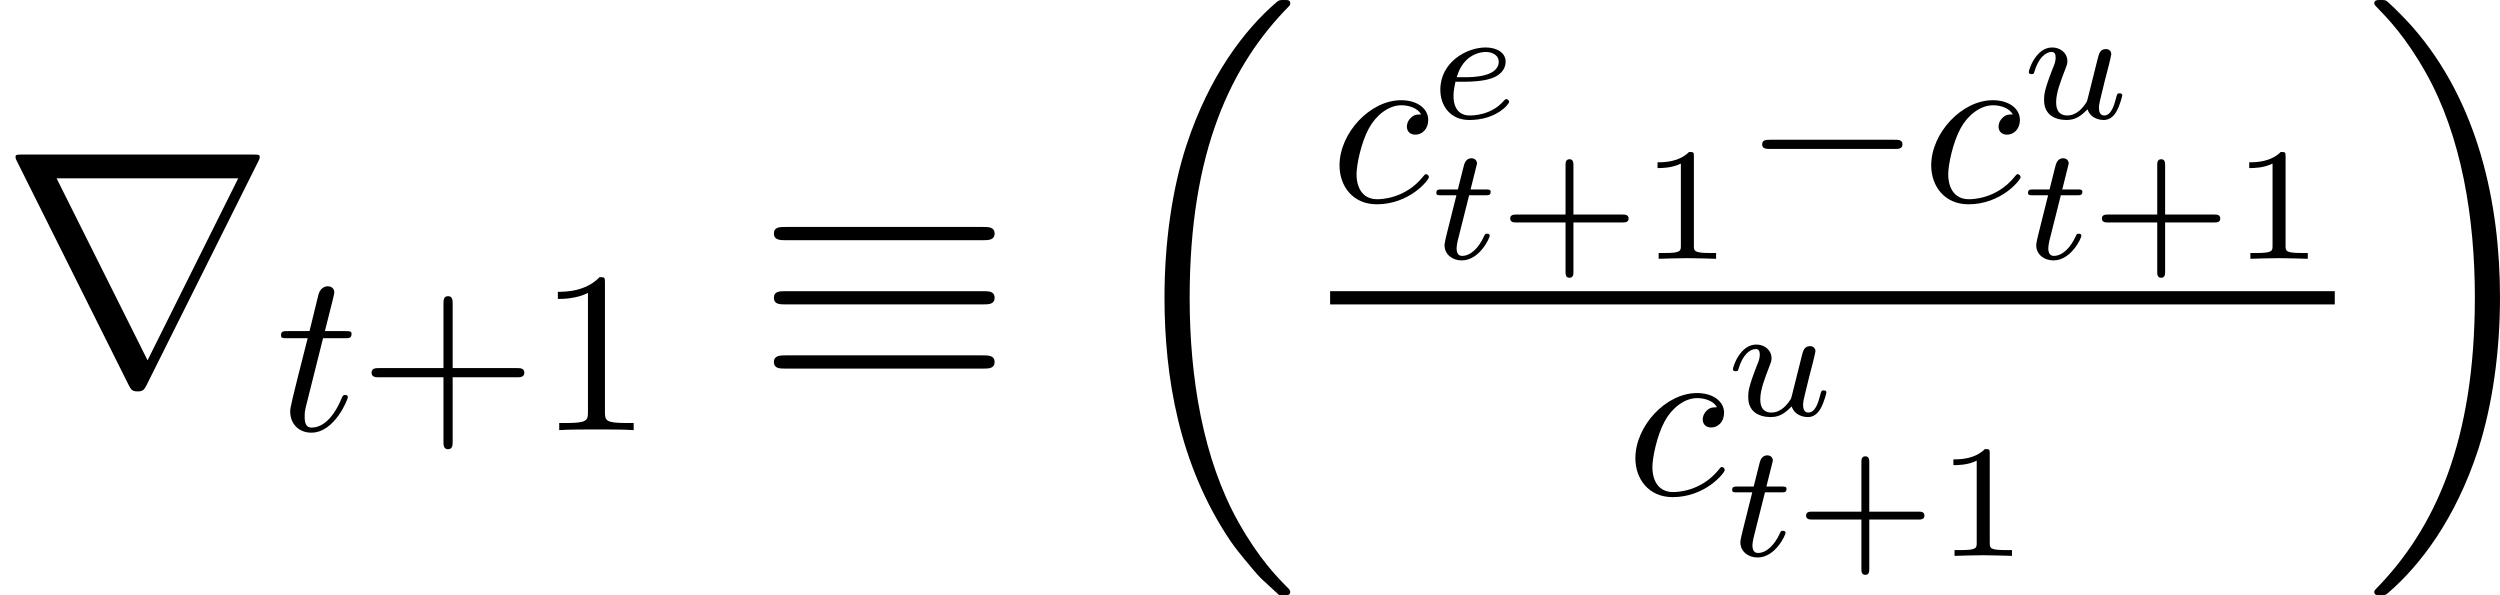 <?xml version='1.0' encoding='UTF-8'?>
<!-- This file was generated by dvisvgm 2.11.1 -->
<svg version='1.1' xmlns='http://www.w3.org/2000/svg' xmlns:xlink='http://www.w3.org/1999/xlink' width='108.397pt' height='25.809pt' viewBox='23.029 120.489 108.397 25.809'>
<defs>
<path id='g38-43' d='M3.229-1.576H5.363C5.454-1.576 5.621-1.576 5.621-1.743C5.621-1.918 5.461-1.918 5.363-1.918H3.229V-4.059C3.229-4.149 3.229-4.317 3.062-4.317C2.887-4.317 2.887-4.156 2.887-4.059V-1.918H.746C.656-1.918 .488-1.918 .488-1.75C.488-1.576 .649-1.576 .746-1.576H2.887V.565C2.887 .656 2.887 .823 3.055 .823C3.229 .823 3.229 .663 3.229 .565V-1.576Z'/>
<path id='g38-49' d='M2.336-4.435C2.336-4.624 2.322-4.631 2.127-4.631C1.681-4.191 1.046-4.184 .76-4.184V-3.933C.928-3.933 1.388-3.933 1.771-4.129V-.572C1.771-.342 1.771-.251 1.074-.251H.809V0C.934-.007 1.792-.028 2.05-.028C2.267-.028 3.145-.007 3.299 0V-.251H3.034C2.336-.251 2.336-.342 2.336-.572V-4.435Z'/>
<use id='g33-0' xlink:href='#g23-0' transform='scale(.694)'/>
<path id='g37-43' d='M4.075-2.291H6.854C6.994-2.291 7.183-2.291 7.183-2.491S6.994-2.69 6.854-2.69H4.075V-5.479C4.075-5.619 4.075-5.808 3.875-5.808S3.676-5.619 3.676-5.479V-2.69H.887C.747-2.69 .558-2.69 .558-2.491S.747-2.291 .887-2.291H3.676V.498C3.676 .638 3.676 .827 3.875 .827S4.075 .638 4.075 .498V-2.291Z'/>
<path id='g37-49' d='M2.929-6.376C2.929-6.615 2.929-6.635 2.7-6.635C2.082-5.998 1.205-5.998 .887-5.998V-5.689C1.086-5.689 1.674-5.689 2.192-5.948V-.787C2.192-.428 2.162-.309 1.265-.309H.946V0C1.295-.03 2.162-.03 2.56-.03S3.826-.03 4.174 0V-.309H3.856C2.959-.309 2.929-.418 2.929-.787V-6.376Z'/>
<path id='g35-99' d='M3.945-3.786C3.786-3.786 3.646-3.786 3.507-3.646C3.347-3.497 3.328-3.328 3.328-3.258C3.328-3.019 3.507-2.909 3.696-2.909C3.985-2.909 4.254-3.148 4.254-3.547C4.254-4.035 3.786-4.403 3.078-4.403C1.733-4.403 .408-2.979 .408-1.574C.408-.677 .986 .11 2.022 .11C3.447 .11 4.284-.946 4.284-1.066C4.284-1.126 4.224-1.196 4.164-1.196C4.115-1.196 4.095-1.176 4.035-1.096C3.248-.11 2.162-.11 2.042-.11C1.415-.11 1.146-.598 1.146-1.196C1.146-1.604 1.345-2.57 1.684-3.188C1.993-3.756 2.54-4.184 3.088-4.184C3.427-4.184 3.806-4.055 3.945-3.786Z'/>
<path id='g35-116' d='M2.052-3.985H2.989C3.188-3.985 3.288-3.985 3.288-4.184C3.288-4.294 3.188-4.294 3.009-4.294H2.132C2.491-5.709 2.54-5.908 2.54-5.968C2.54-6.137 2.421-6.237 2.252-6.237C2.222-6.237 1.943-6.227 1.853-5.878L1.465-4.294H.528C.329-4.294 .229-4.294 .229-4.105C.229-3.985 .309-3.985 .508-3.985H1.385C.667-1.156 .628-.986 .628-.807C.628-.269 1.006 .11 1.544 .11C2.56 .11 3.128-1.345 3.128-1.425C3.128-1.524 3.049-1.524 3.009-1.524C2.919-1.524 2.909-1.494 2.859-1.385C2.431-.349 1.903-.11 1.564-.11C1.355-.11 1.255-.239 1.255-.568C1.255-.807 1.275-.877 1.315-1.046L2.052-3.985Z'/>
<path id='g36-101' d='M1.562-1.59C1.757-1.59 2.308-1.604 2.685-1.736C3.201-1.918 3.299-2.253 3.299-2.462C3.299-2.845 2.915-3.075 2.434-3.075C1.597-3.075 .467-2.434 .467-1.241C.467-.537 .907 .07 1.723 .07C2.901 .07 3.452-.621 3.452-.718C3.452-.76 3.389-.837 3.333-.837C3.292-.837 3.278-.823 3.222-.767C2.678-.126 1.862-.126 1.736-.126C1.318-.126 1.039-.404 1.039-.969C1.039-1.067 1.039-1.206 1.123-1.59H1.562ZM1.179-1.785C1.465-2.797 2.239-2.88 2.434-2.88C2.741-2.88 2.999-2.727 2.999-2.462C2.999-1.785 1.82-1.785 1.52-1.785H1.179Z'/>
<path id='g36-116' d='M1.716-2.755H2.427C2.559-2.755 2.65-2.755 2.65-2.908C2.65-3.006 2.559-3.006 2.441-3.006H1.778L2.036-4.038C2.043-4.073 2.057-4.108 2.057-4.135C2.057-4.261 1.96-4.359 1.82-4.359C1.646-4.359 1.541-4.24 1.492-4.059C1.444-3.884 1.534-4.219 1.227-3.006H.516C.384-3.006 .293-3.006 .293-2.852C.293-2.755 .377-2.755 .502-2.755H1.165L.753-1.109C.711-.934 .649-.683 .649-.593C.649-.181 .997 .07 1.395 .07C2.169 .07 2.608-.907 2.608-.997S2.518-1.088 2.497-1.088C2.413-1.088 2.406-1.074 2.35-.955C2.155-.516 1.799-.126 1.416-.126C1.269-.126 1.172-.216 1.172-.467C1.172-.537 1.2-.683 1.213-.753L1.716-2.755Z'/>
<path id='g36-117' d='M2.95-1.13C2.915-.99 2.852-.725 2.838-.718C2.706-.502 2.427-.126 1.995-.126C1.513-.126 1.513-.579 1.513-.704C1.513-1.116 1.709-1.611 1.904-2.12C1.96-2.26 2.001-2.364 2.001-2.476C2.001-2.838 1.695-3.075 1.339-3.075C.642-3.075 .328-2.12 .328-2.008C.328-1.918 .425-1.918 .446-1.918C.544-1.918 .551-1.953 .572-2.029C.739-2.601 1.046-2.88 1.318-2.88C1.437-2.88 1.492-2.803 1.492-2.636C1.492-2.476 1.437-2.329 1.367-2.169C.99-1.206 .99-1.004 .99-.816C.99-.697 .99-.377 1.248-.153C1.451 .014 1.723 .07 1.967 .07C2.406 .07 2.643-.167 2.873-.391C3.027 .056 3.494 .07 3.578 .07C3.815 .07 3.996-.07 4.129-.3C4.282-.572 4.38-.976 4.38-.997C4.38-1.088 4.282-1.088 4.261-1.088C4.163-1.088 4.156-1.06 4.108-.872C4.024-.544 3.891-.126 3.599-.126C3.417-.126 3.368-.286 3.368-.467C3.368-.586 3.424-.837 3.473-1.018C3.522-1.206 3.592-1.492 3.626-1.646L3.787-2.267C3.829-2.441 3.905-2.748 3.905-2.783C3.905-2.922 3.794-3.006 3.675-3.006C3.417-3.006 3.368-2.803 3.313-2.58L2.95-1.13Z'/>
<path id='g22-16' d='M7.388 25.077C7.417 25.091 7.546 25.235 7.56 25.235H7.876C7.919 25.235 8.034 25.221 8.034 25.091C8.034 25.034 8.005 25.005 7.976 24.962C7.46 24.446 6.685 23.657 5.796 22.079C4.246 19.324 3.673 15.781 3.673 12.338C3.673 5.968 5.48 2.224 7.991-.316C8.034-.359 8.034-.402 8.034-.43C8.034-.574 7.933-.574 7.761-.574C7.575-.574 7.546-.574 7.417-.459C6.054 .717 4.519 2.711 3.529 5.738C2.912 7.632 2.582 9.942 2.582 12.323C2.582 15.723 3.199 19.568 5.452 22.897C5.839 23.456 6.37 24.044 6.37 24.059C6.513 24.231 6.714 24.46 6.829 24.561L7.388 25.077Z'/>
<path id='g22-17' d='M5.968 12.323C5.968 8.206 5.007 3.83 2.181 .603C1.98 .373 1.449-.187 1.105-.488C1.004-.574 .976-.574 .789-.574C.646-.574 .516-.574 .516-.43C.516-.373 .574-.316 .603-.287C1.09 .215 1.865 1.004 2.754 2.582C4.304 5.337 4.878 8.88 4.878 12.323C4.878 18.55 3.156 22.351 .574 24.977C.545 25.005 .516 25.048 .516 25.091C.516 25.235 .646 25.235 .789 25.235C.976 25.235 1.004 25.235 1.133 25.12C2.496 23.944 4.031 21.95 5.021 18.923C5.652 16.957 5.968 14.633 5.968 12.323Z'/>
<path id='g23-0' d='M9.454-3.3C9.698-3.3 9.956-3.3 9.956-3.587S9.698-3.873 9.454-3.873H1.693C1.449-3.873 1.191-3.873 1.191-3.587S1.449-3.3 1.693-3.3H9.454Z'/>
<path id='g23-17' d='M9.841-6.083C10.085-6.083 10.358-6.083 10.358-6.37S10.1-6.657 9.856-6.657H1.291C1.047-6.657 .789-6.657 .789-6.37S1.076-6.083 1.306-6.083H9.841ZM9.856-.516C10.1-.516 10.358-.516 10.358-.803S10.085-1.09 9.841-1.09H1.306C1.076-1.09 .789-1.09 .789-.803S1.047-.516 1.291-.516H9.856ZM9.856-3.3C10.1-3.3 10.358-3.3 10.358-3.587S10.1-3.873 9.856-3.873H1.291C1.047-3.873 .789-3.873 .789-3.587S1.047-3.3 1.291-3.3H9.856Z'/>
<path id='g23-114' d='M11.19-9.483C11.219-9.526 11.262-9.626 11.262-9.684C11.262-9.784 11.247-9.798 10.917-9.798H1.019C.689-9.798 .674-9.784 .674-9.684C.674-9.626 .717-9.526 .746-9.483L5.581 .201C5.681 .387 5.724 .473 5.968 .473S6.255 .387 6.355 .201L11.19-9.483ZM2.453-8.766H10.329L6.398-.875L2.453-8.766Z'/>
</defs>
<g id='page1'>
<use x='23.029' y='136.987' xlink:href='#g23-114'/>
<use x='34.984' y='139.139' xlink:href='#g35-116'/>
<use x='38.581' y='139.139' xlink:href='#g37-43'/>
<use x='46.33' y='139.139' xlink:href='#g37-49'/>
<use x='55.795' y='136.987' xlink:href='#g23-17'/>
<use x='70.938' y='121.063' xlink:href='#g22-16'/>
<use x='80.701' y='129.237' xlink:href='#g35-99'/>
<use x='85.013' y='125.622' xlink:href='#g36-101'/>
<use x='85.013' y='131.71' xlink:href='#g36-116'/>
<use x='88.022' y='131.71' xlink:href='#g38-43'/>
<use x='94.138' y='131.71' xlink:href='#g38-49'/>
<use x='98.608' y='129.237' xlink:href='#g33-0'/>
<use x='106.356' y='129.237' xlink:href='#g35-99'/>
<use x='110.668' y='125.622' xlink:href='#g36-117'/>
<use x='110.668' y='131.71' xlink:href='#g36-116'/>
<use x='113.677' y='131.71' xlink:href='#g38-43'/>
<use x='119.793' y='131.71' xlink:href='#g38-49'/>
<rect x='80.701' y='133.114' height='.574' width='43.561'/>
<use x='93.529' y='141.934' xlink:href='#g35-99'/>
<use x='97.84' y='138.503' xlink:href='#g36-117'/>
<use x='97.84' y='144.591' xlink:href='#g36-116'/>
<use x='100.85' y='144.591' xlink:href='#g38-43'/>
<use x='106.966' y='144.591' xlink:href='#g38-49'/>
<use x='125.458' y='121.063' xlink:href='#g22-17'/>
</g>
</svg>